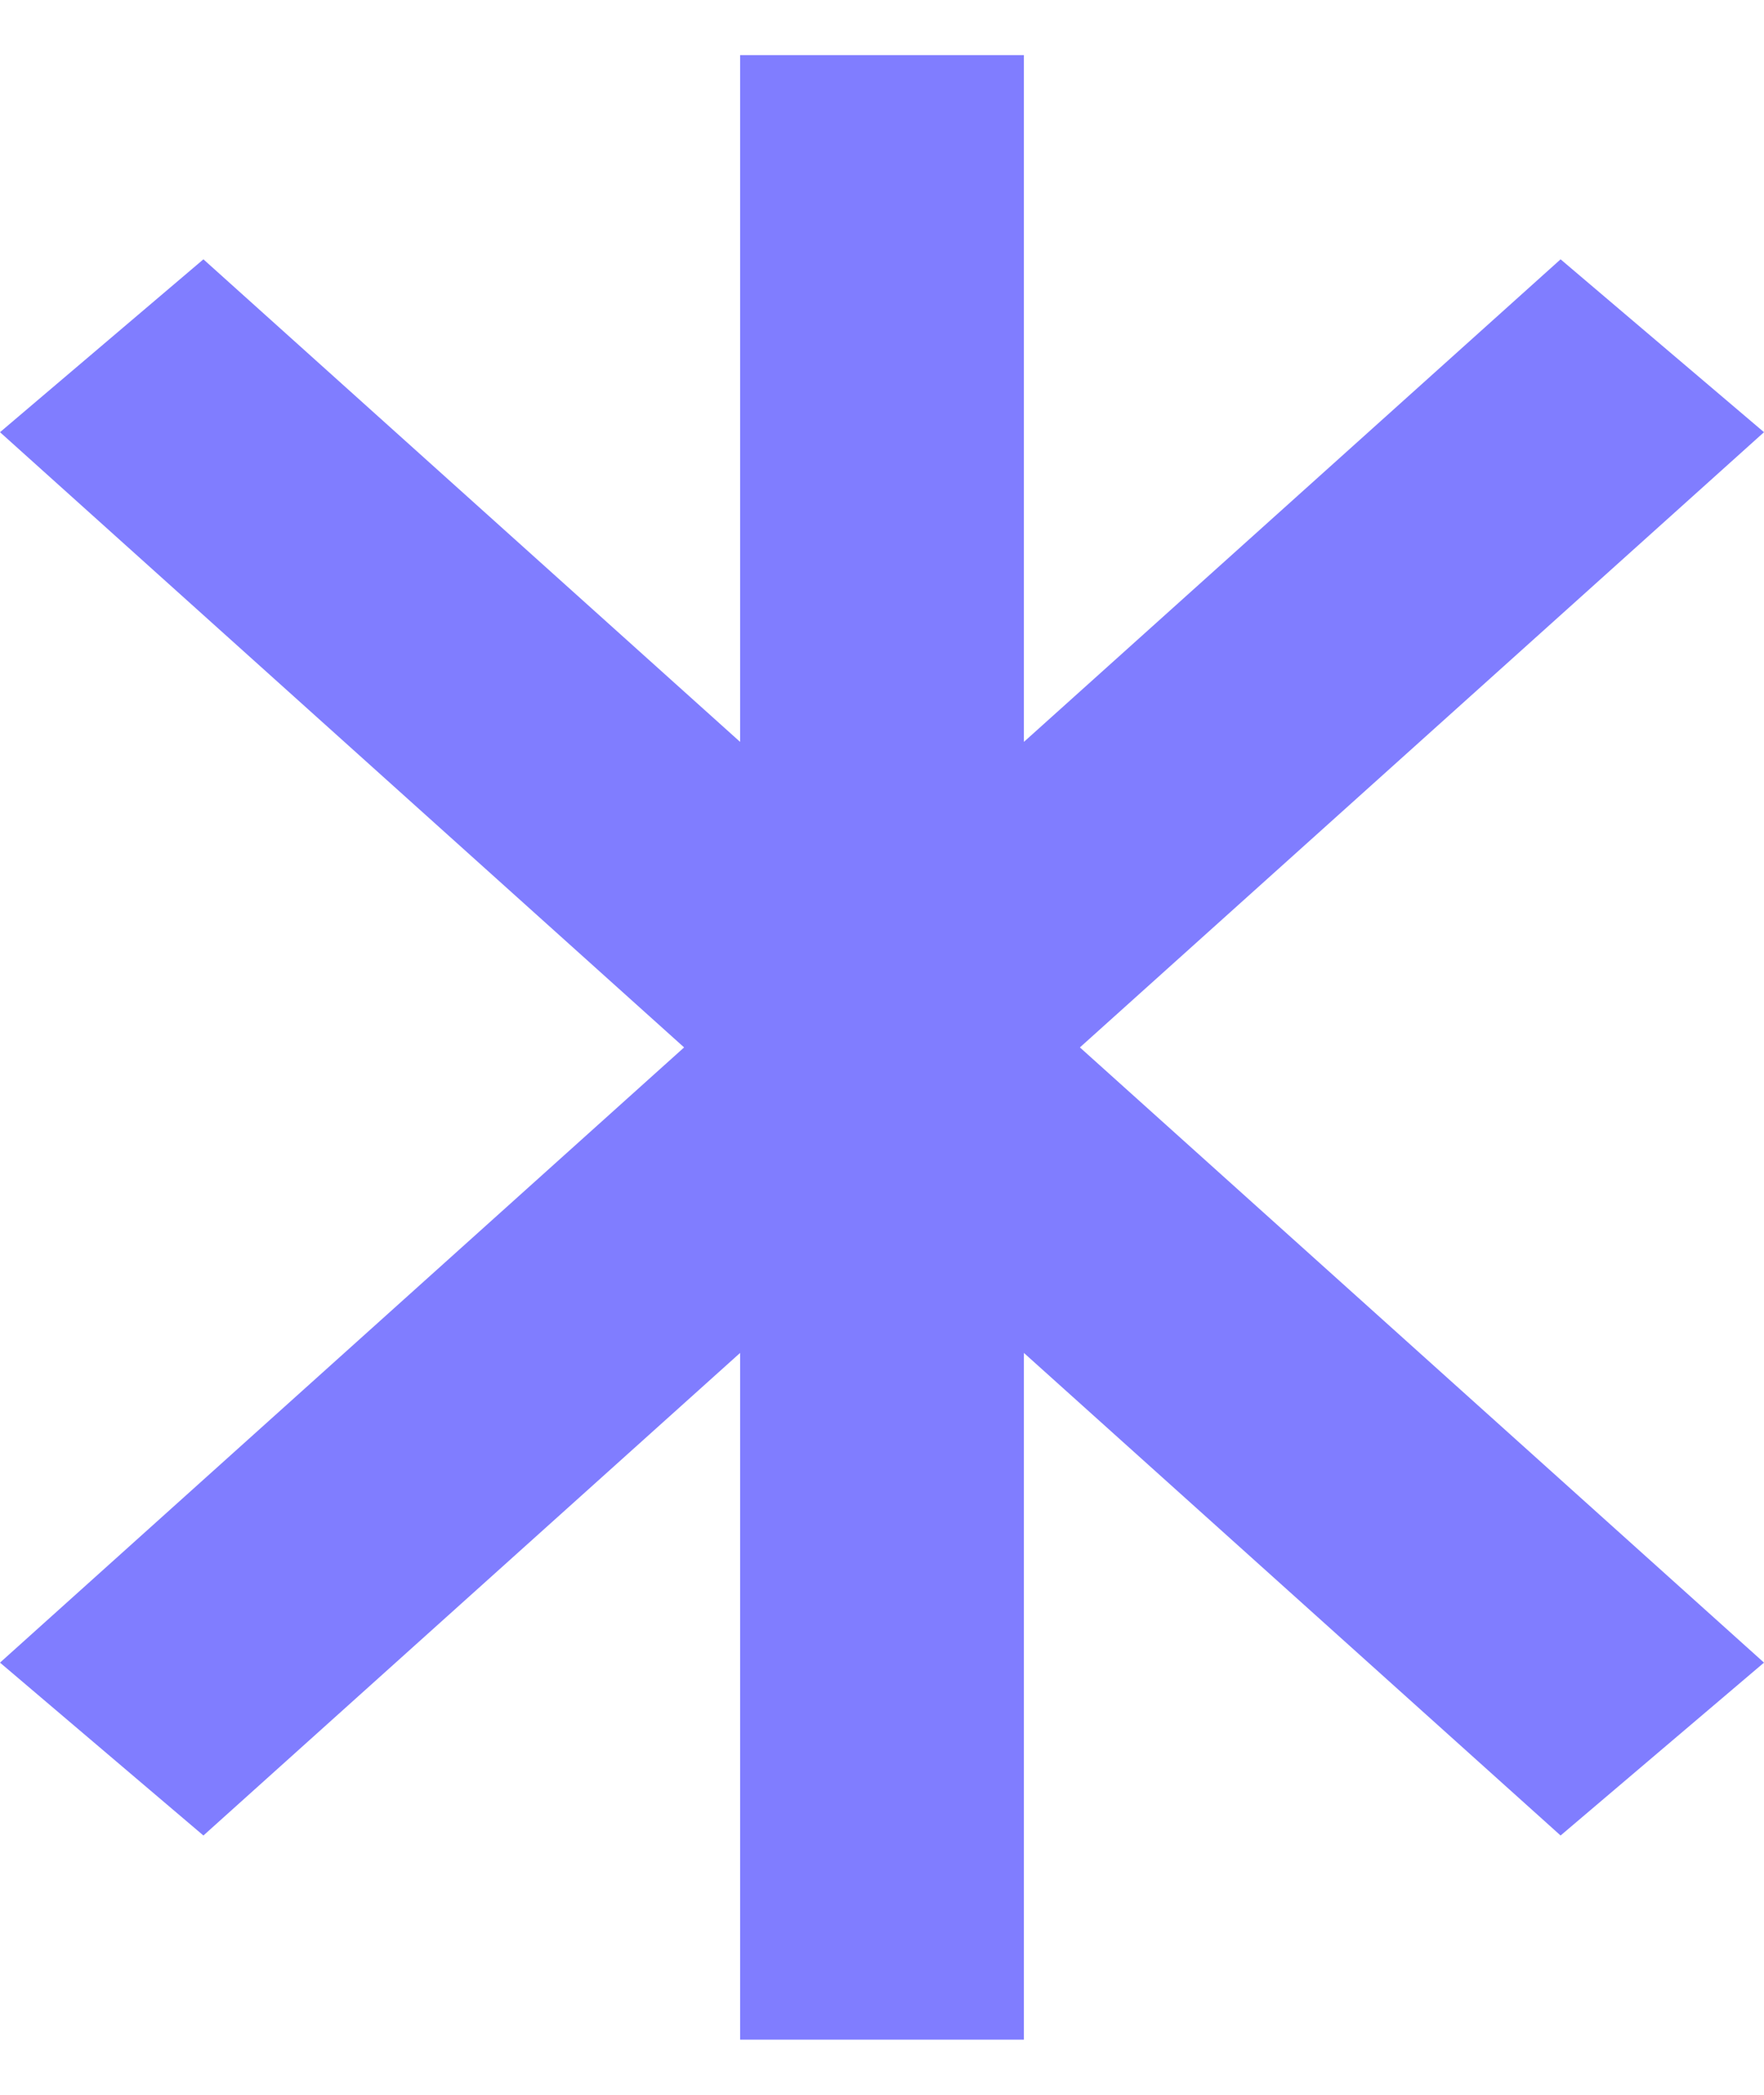 <svg width="16" height="19" viewBox="0 0 16 19" fill="none" xmlns="http://www.w3.org/2000/svg">
<path fill-rule="evenodd" clip-rule="evenodd" d="M9.287 12.271L9.287 18.5H6.713L6.713 12.271L1.845 16.648L0 15.08L6.205 9.5L1.84078e-05 3.92L1.845 2.352L6.713 6.729L6.713 0.5H9.287V6.729L14.155 2.352L16 3.92L9.795 9.5L16 15.08L14.155 16.648L9.287 12.271Z" fill="#807DFF"/>
</svg>
